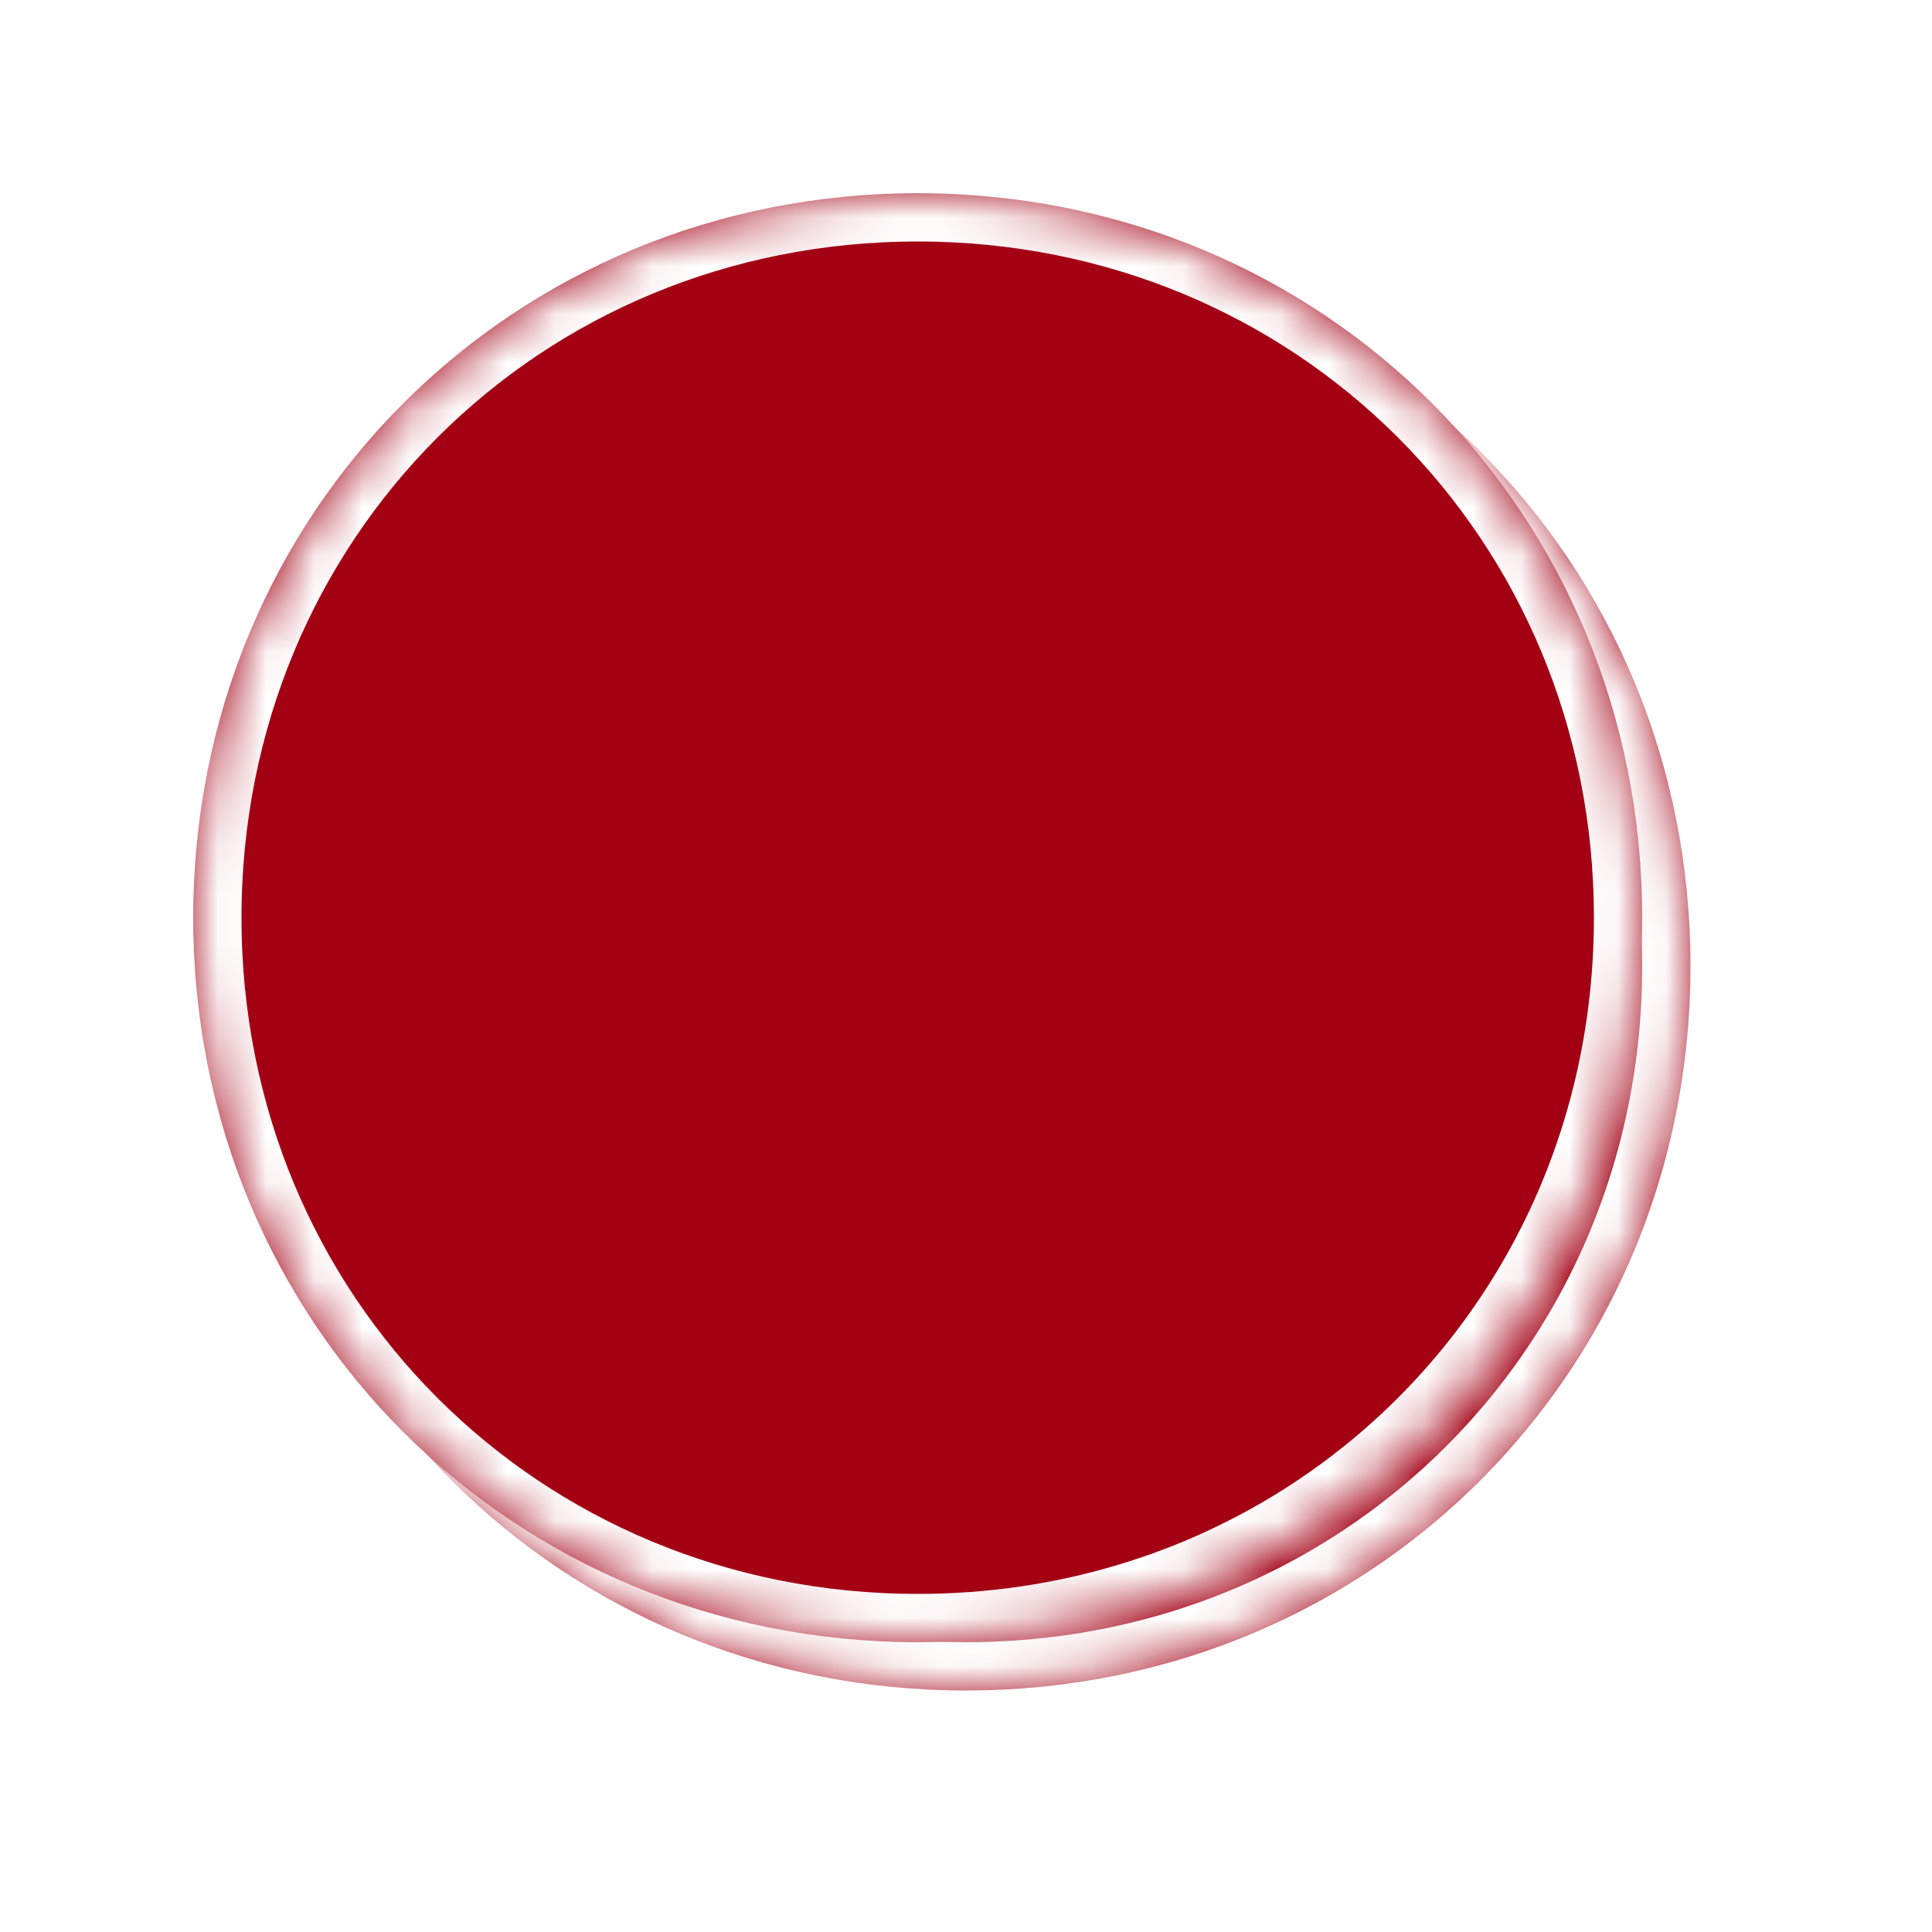 ﻿<?xml version="1.0" encoding="utf-8"?>
<svg version="1.1" xmlns:xlink="http://www.w3.org/1999/xlink" width="40px" height="40px" xmlns="http://www.w3.org/2000/svg">
  <defs>
    <mask fill="white" id="clip480">
      <path d="M 0 15  C 0 6.6  6.6 0  15 0  C 23.4 0  30 6.6  30 15  C 30 20.305  27.367 24.892  23.311 27.552  C 20.945 29.104  18.095 30  15 30  C 6.6 30  0 23.4  0 15  Z " fill-rule="evenodd" />
    </mask>
    <filter x="1912px" y="427px" width="40px" height="40px" filterUnits="userSpaceOnUse" id="filter481">
      <feOffset dx="1" dy="1" in="SourceAlpha" result="shadowOffsetInner" />
      <feGaussianBlur stdDeviation="2.5" in="shadowOffsetInner" result="shadowGaussian" />
      <feComposite in2="shadowGaussian" operator="atop" in="SourceAlpha" result="shadowComposite" />
      <feColorMatrix type="matrix" values="0 0 0 0 0  0 0 0 0 0  0 0 0 0 0  0 0 0 0.698 0  " in="shadowComposite" />
    </filter>
    <g id="widget482">
      <path d="M 0 15  C 0 6.6  6.6 0  15 0  C 23.4 0  30 6.6  30 15  C 30 20.305  27.367 24.892  23.311 27.552  C 20.945 29.104  18.095 30  15 30  C 6.6 30  0 23.4  0 15  Z " fill-rule="nonzero" fill="#a30014" stroke="none" transform="matrix(1 0 0 1 1916 431 )" />
      <path d="M 0 15  C 0 6.6  6.6 0  15 0  C 23.4 0  30 6.6  30 15  C 30 20.305  27.367 24.892  23.311 27.552  C 20.945 29.104  18.095 30  15 30  C 6.6 30  0 23.4  0 15  Z " stroke-width="2" stroke="#ffffff" fill="none" transform="matrix(1 0 0 1 1916 431 )" mask="url(#clip480)" />
    </g>
  </defs>
  <g transform="matrix(1 0 0 1 -1912 -427 )">
    <use xlink:href="#widget482" filter="url(#filter481)" />
    <use xlink:href="#widget482" />
  </g>
</svg>